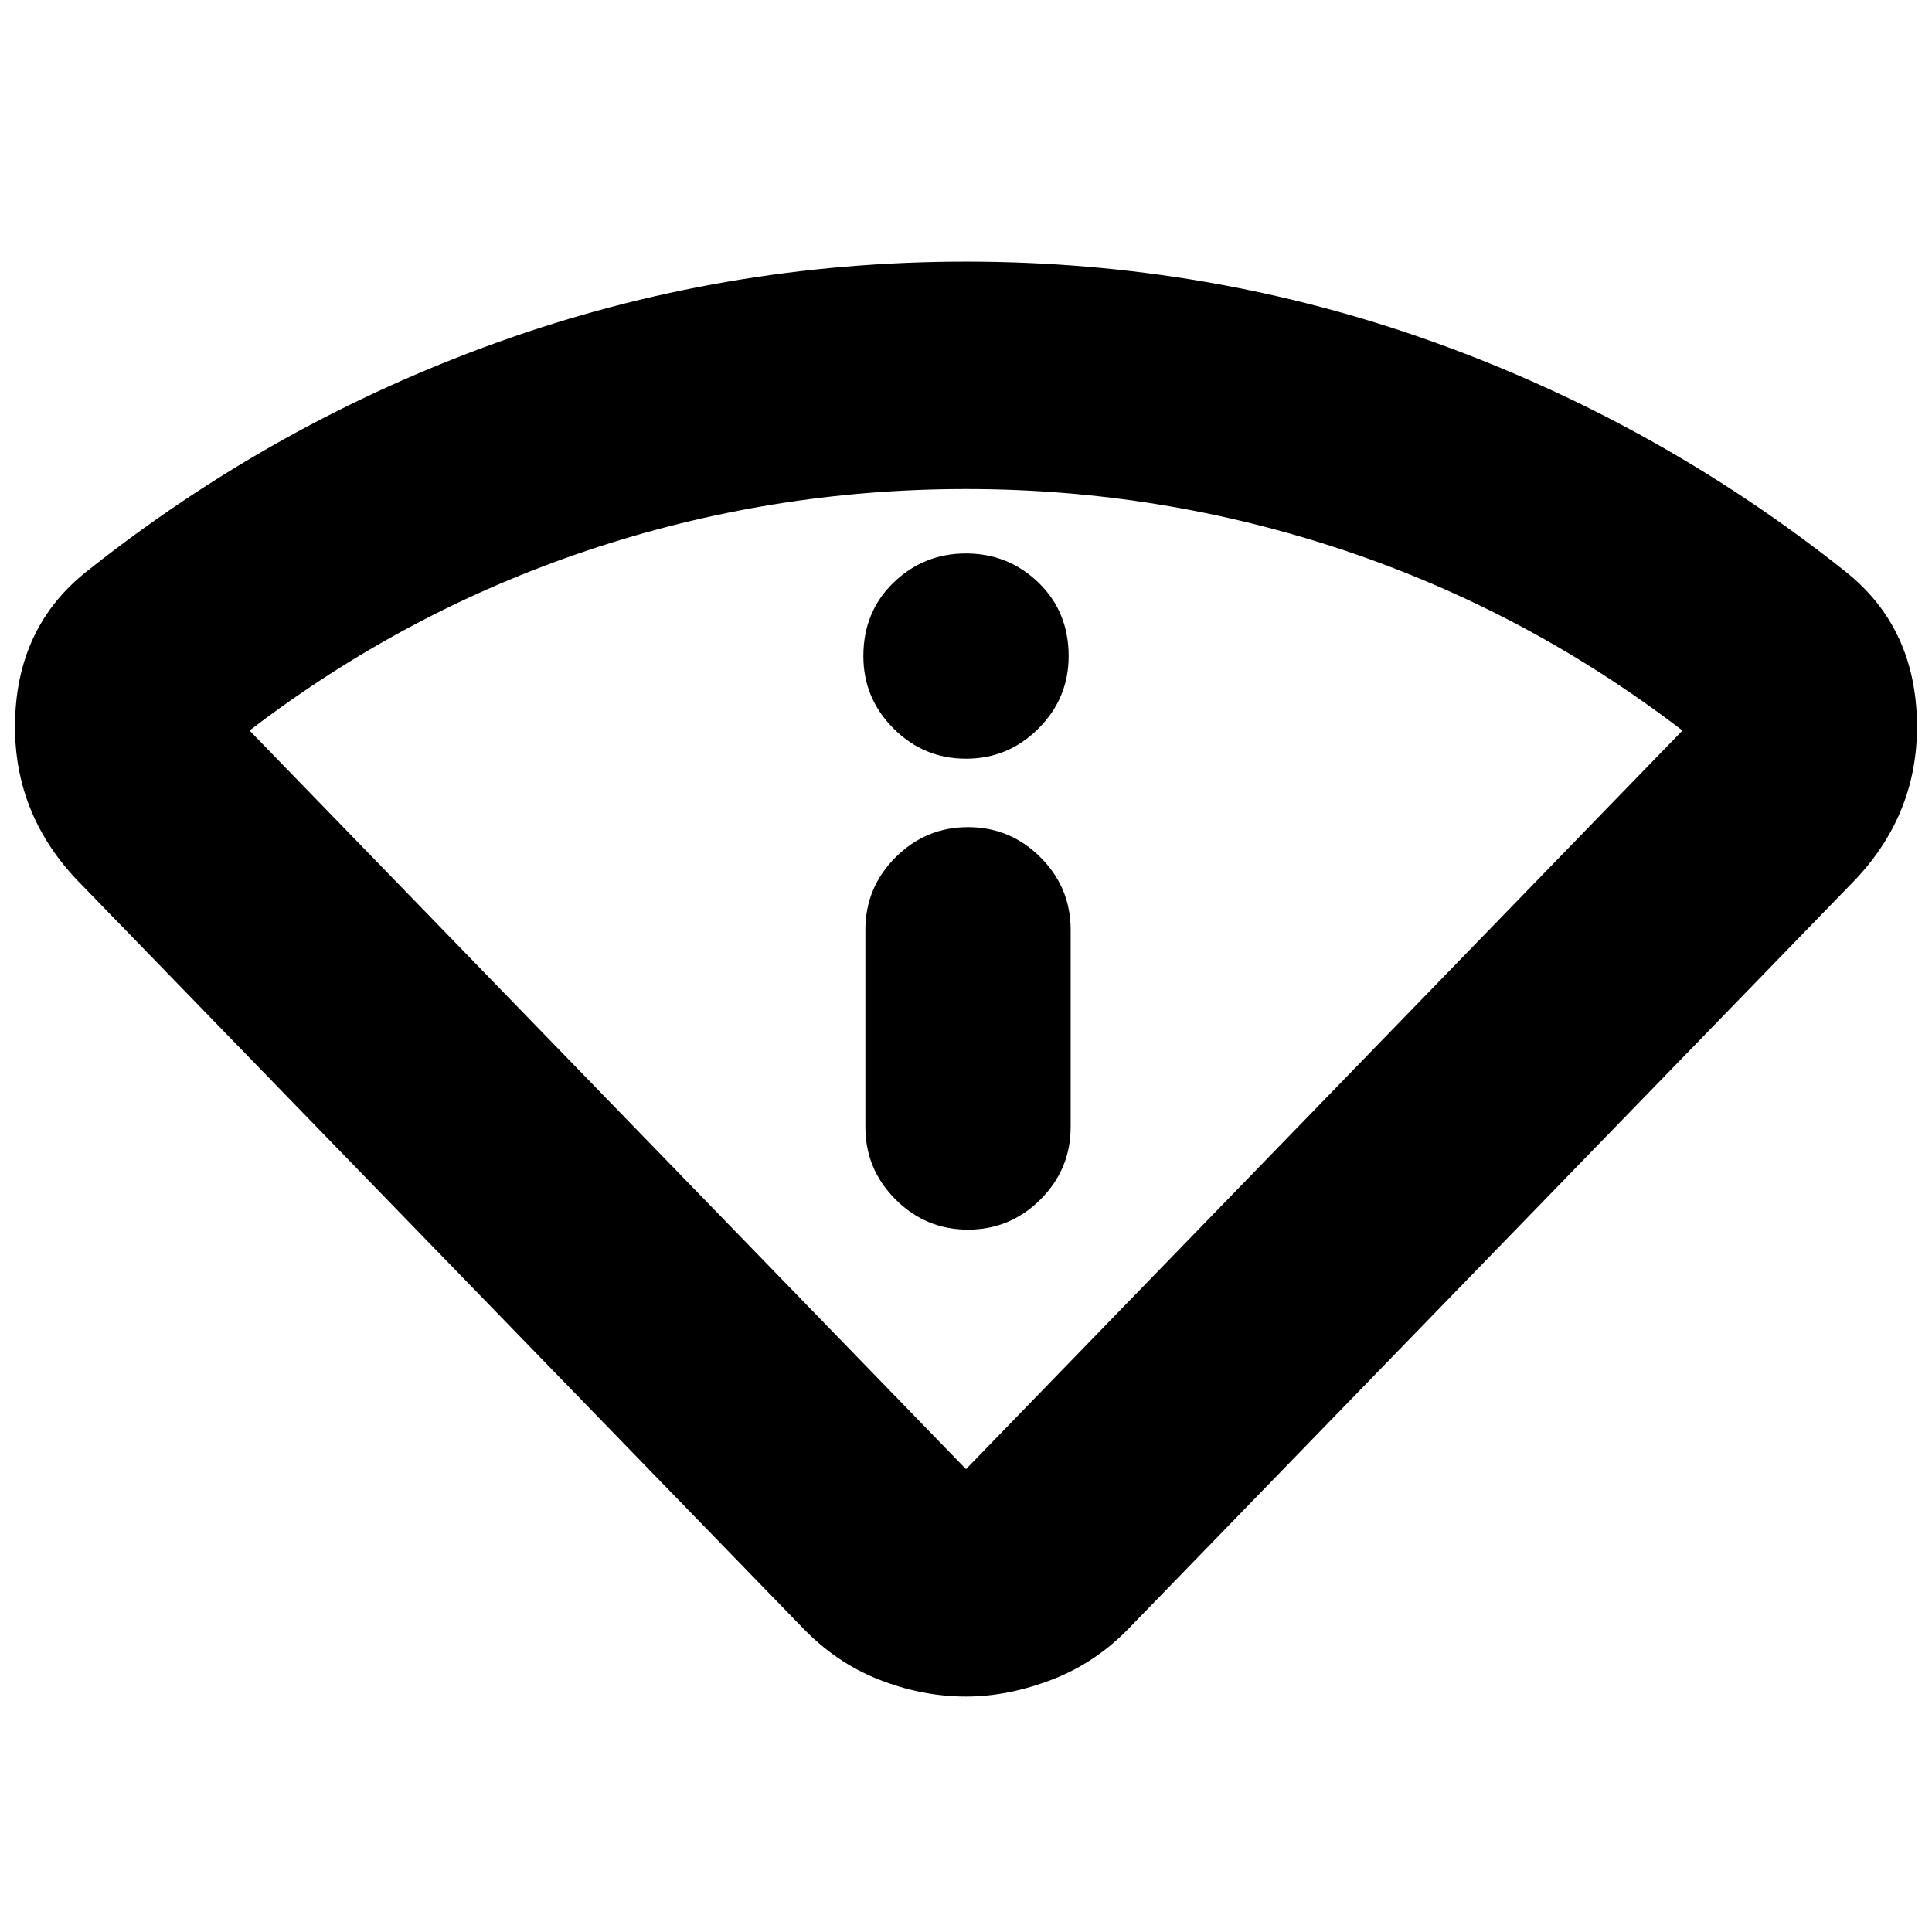 <svg xmlns="http://www.w3.org/2000/svg" height="24" width="24"><path d="M12 21.075Q11.45 21.075 10.913 20.862Q10.375 20.65 9.95 20.2L0.95 10.925Q0.15 10.075 0.188 8.925Q0.225 7.775 1.075 7.1Q3.4 5.25 6.188 4.25Q8.975 3.25 12 3.25Q15.025 3.25 17.812 4.25Q20.6 5.25 22.925 7.1Q23.775 7.775 23.812 8.925Q23.85 10.075 23.05 10.925L14.05 20.2Q13.625 20.65 13.075 20.862Q12.525 21.075 12 21.075ZM12 18.25Q12 18.25 12 18.25Q12 18.25 12 18.25L20.9 9.075Q20.9 9.075 20.9 9.075Q20.9 9.075 20.9 9.075Q18.975 7.6 16.7 6.837Q14.425 6.075 12 6.075Q9.575 6.075 7.3 6.837Q5.025 7.6 3.1 9.075Q3.1 9.075 3.1 9.075Q3.1 9.075 3.1 9.075ZM12.025 15.275Q12.55 15.275 12.925 14.9Q13.3 14.525 13.3 14V11.55Q13.3 11.025 12.925 10.65Q12.55 10.275 12.025 10.275Q11.5 10.275 11.125 10.65Q10.75 11.025 10.75 11.55V14Q10.75 14.525 11.125 14.9Q11.5 15.275 12.025 15.275ZM12 9.425Q12.525 9.425 12.9 9.05Q13.275 8.675 13.275 8.15Q13.275 7.6 12.9 7.237Q12.525 6.875 12 6.875Q11.475 6.875 11.1 7.237Q10.725 7.6 10.725 8.15Q10.725 8.675 11.1 9.05Q11.475 9.425 12 9.425ZM12 18.25Q12 18.25 12 18.25Q12 18.25 12 18.25Q12 18.25 12 18.25Q12 18.25 12 18.25Q12 18.25 12 18.25Q12 18.25 12 18.25Q12 18.25 12 18.25Q12 18.25 12 18.25Q12 18.25 12 18.25Q12 18.25 12 18.25Z"/></svg>